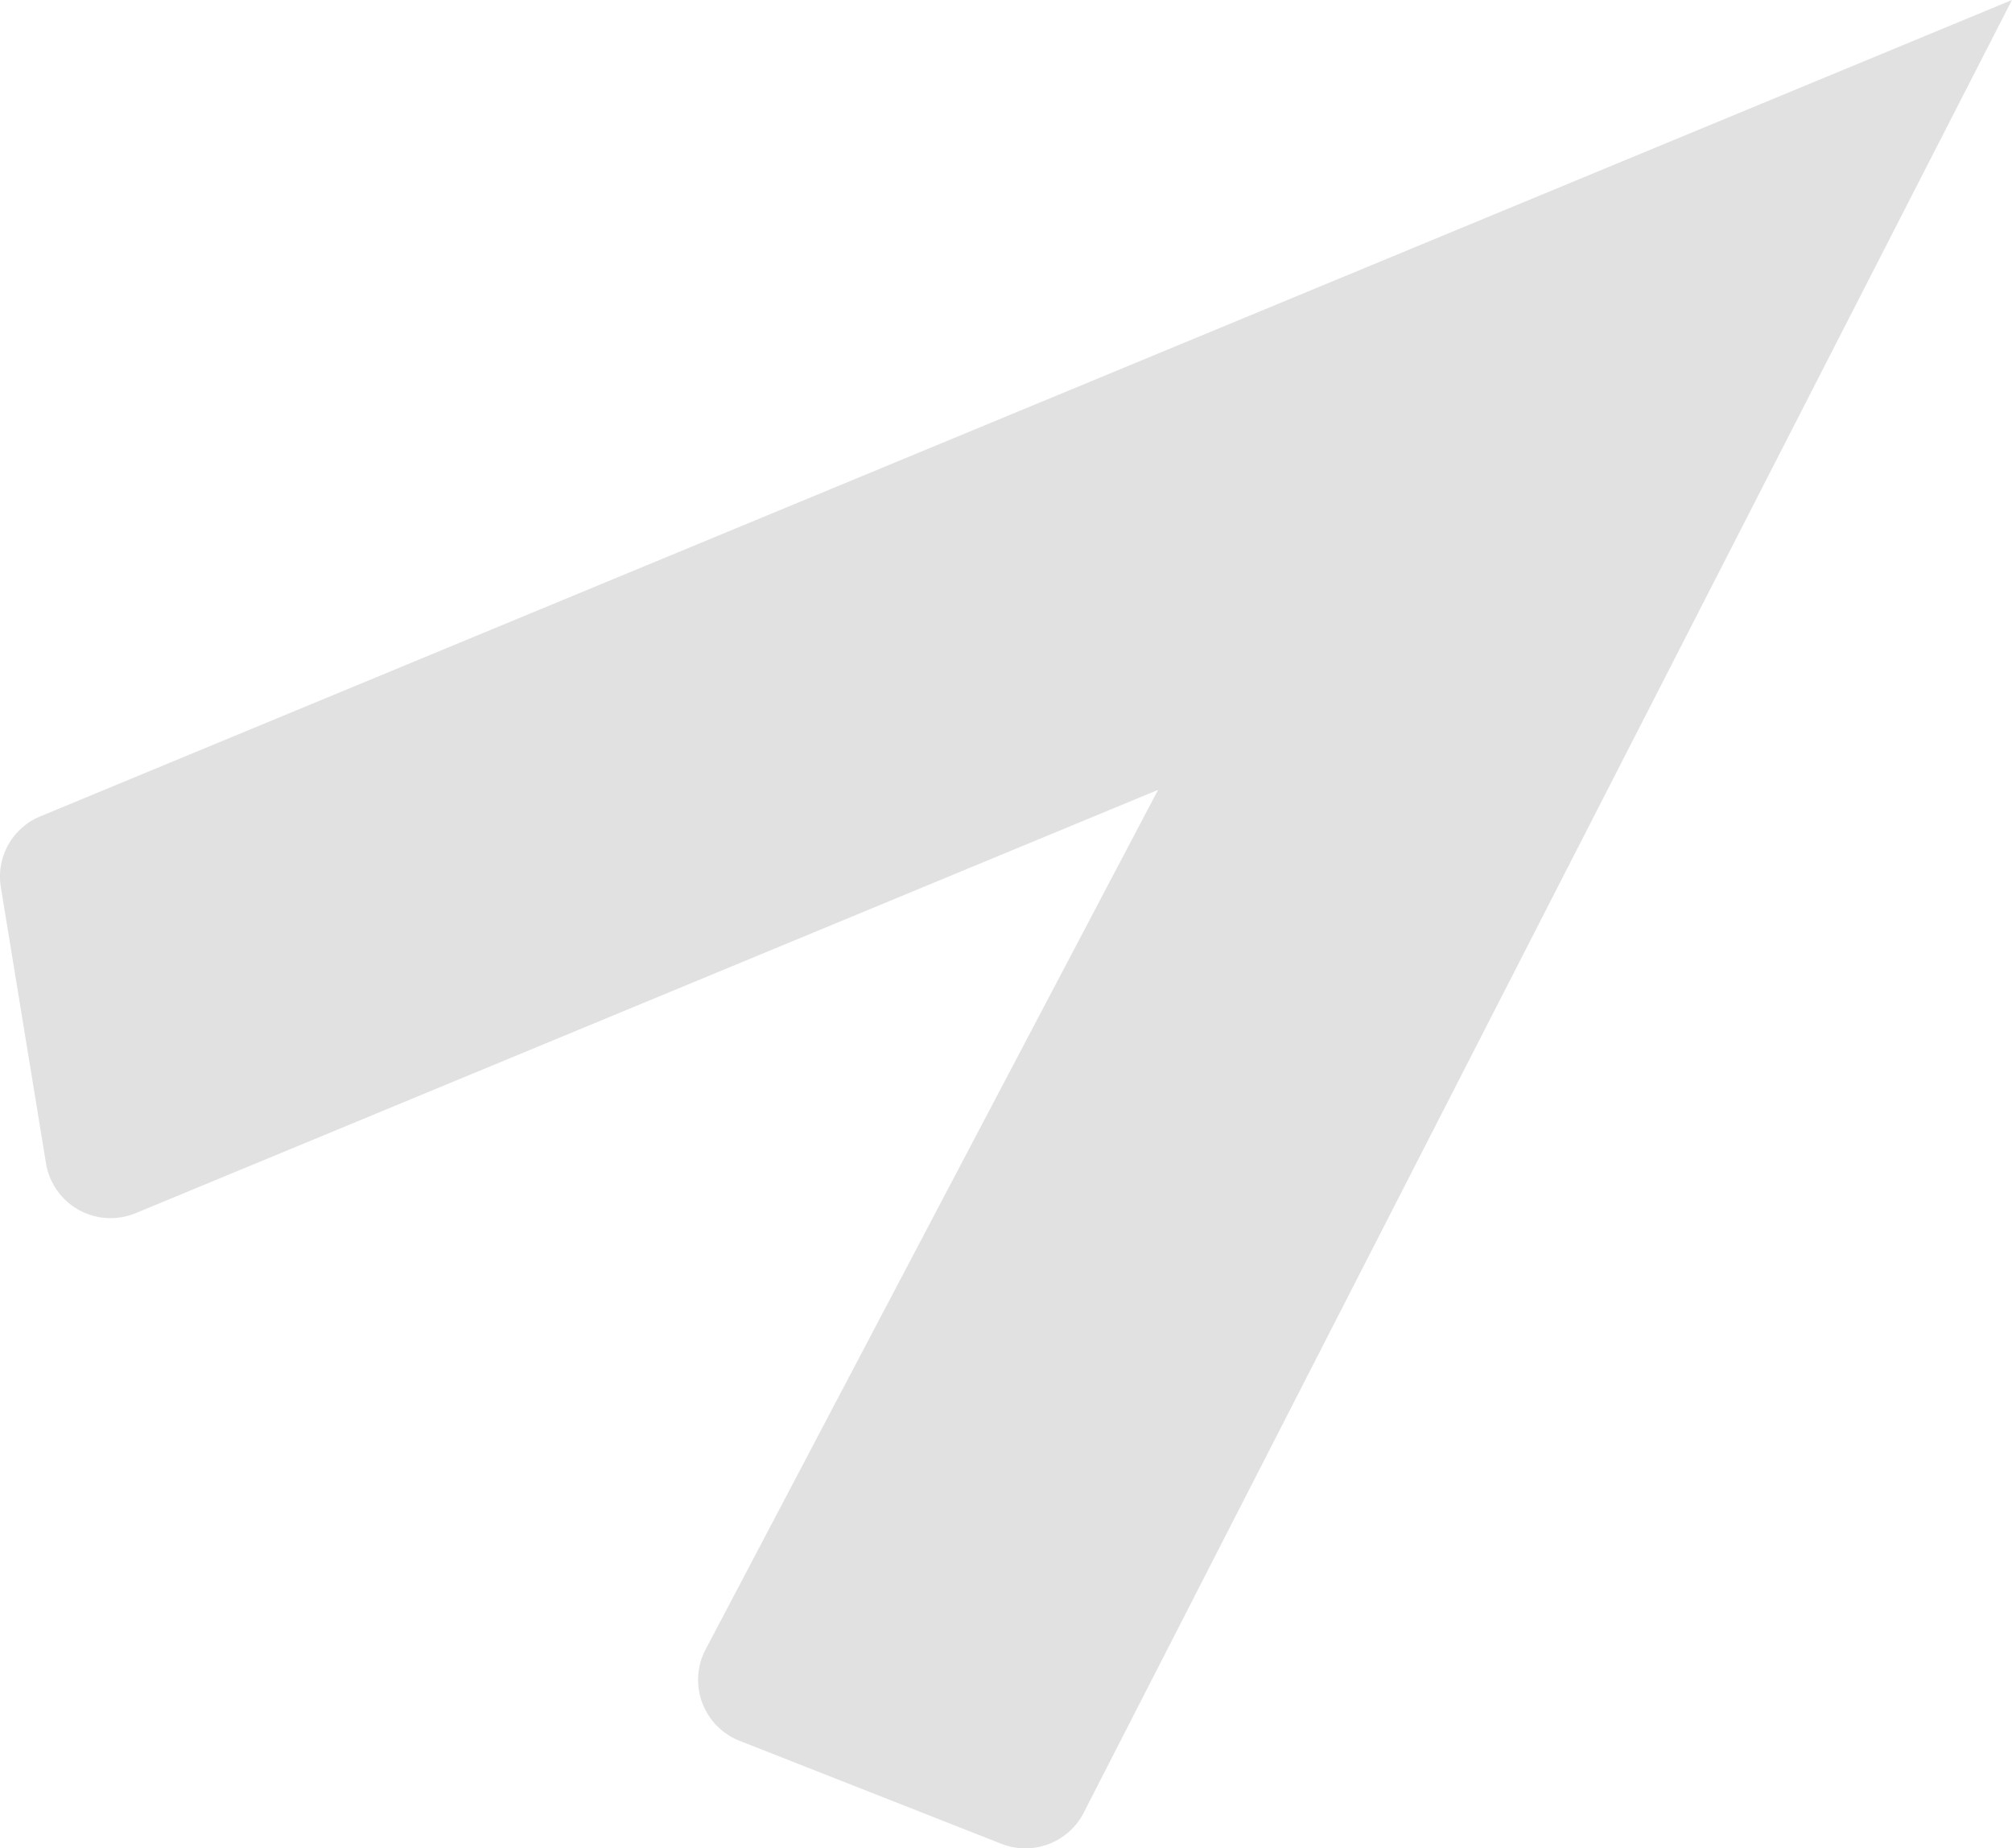 <svg xmlns="http://www.w3.org/2000/svg" width="570.861" height="524.382" viewBox="0 0 570.861 524.382">
  <path id="Caminho_1195" data-name="Caminho 1195" d="M2582.436,212.477,2872.518,92.385,2744.3,335.953a18.582,18.582,0,0,0,9.491,26.222l74.294,29.221a18.62,18.62,0,0,0,23.109-8.385l262.321-512.228,1.285-2.482L2555.421,99.882a18.507,18.507,0,0,0-11.231,20.165l12.8,78.264a18.58,18.58,0,0,0,25.443,14.166Z" transform="translate(-2543.942 131.699)" fill="#e1e1e1"/>
</svg>
